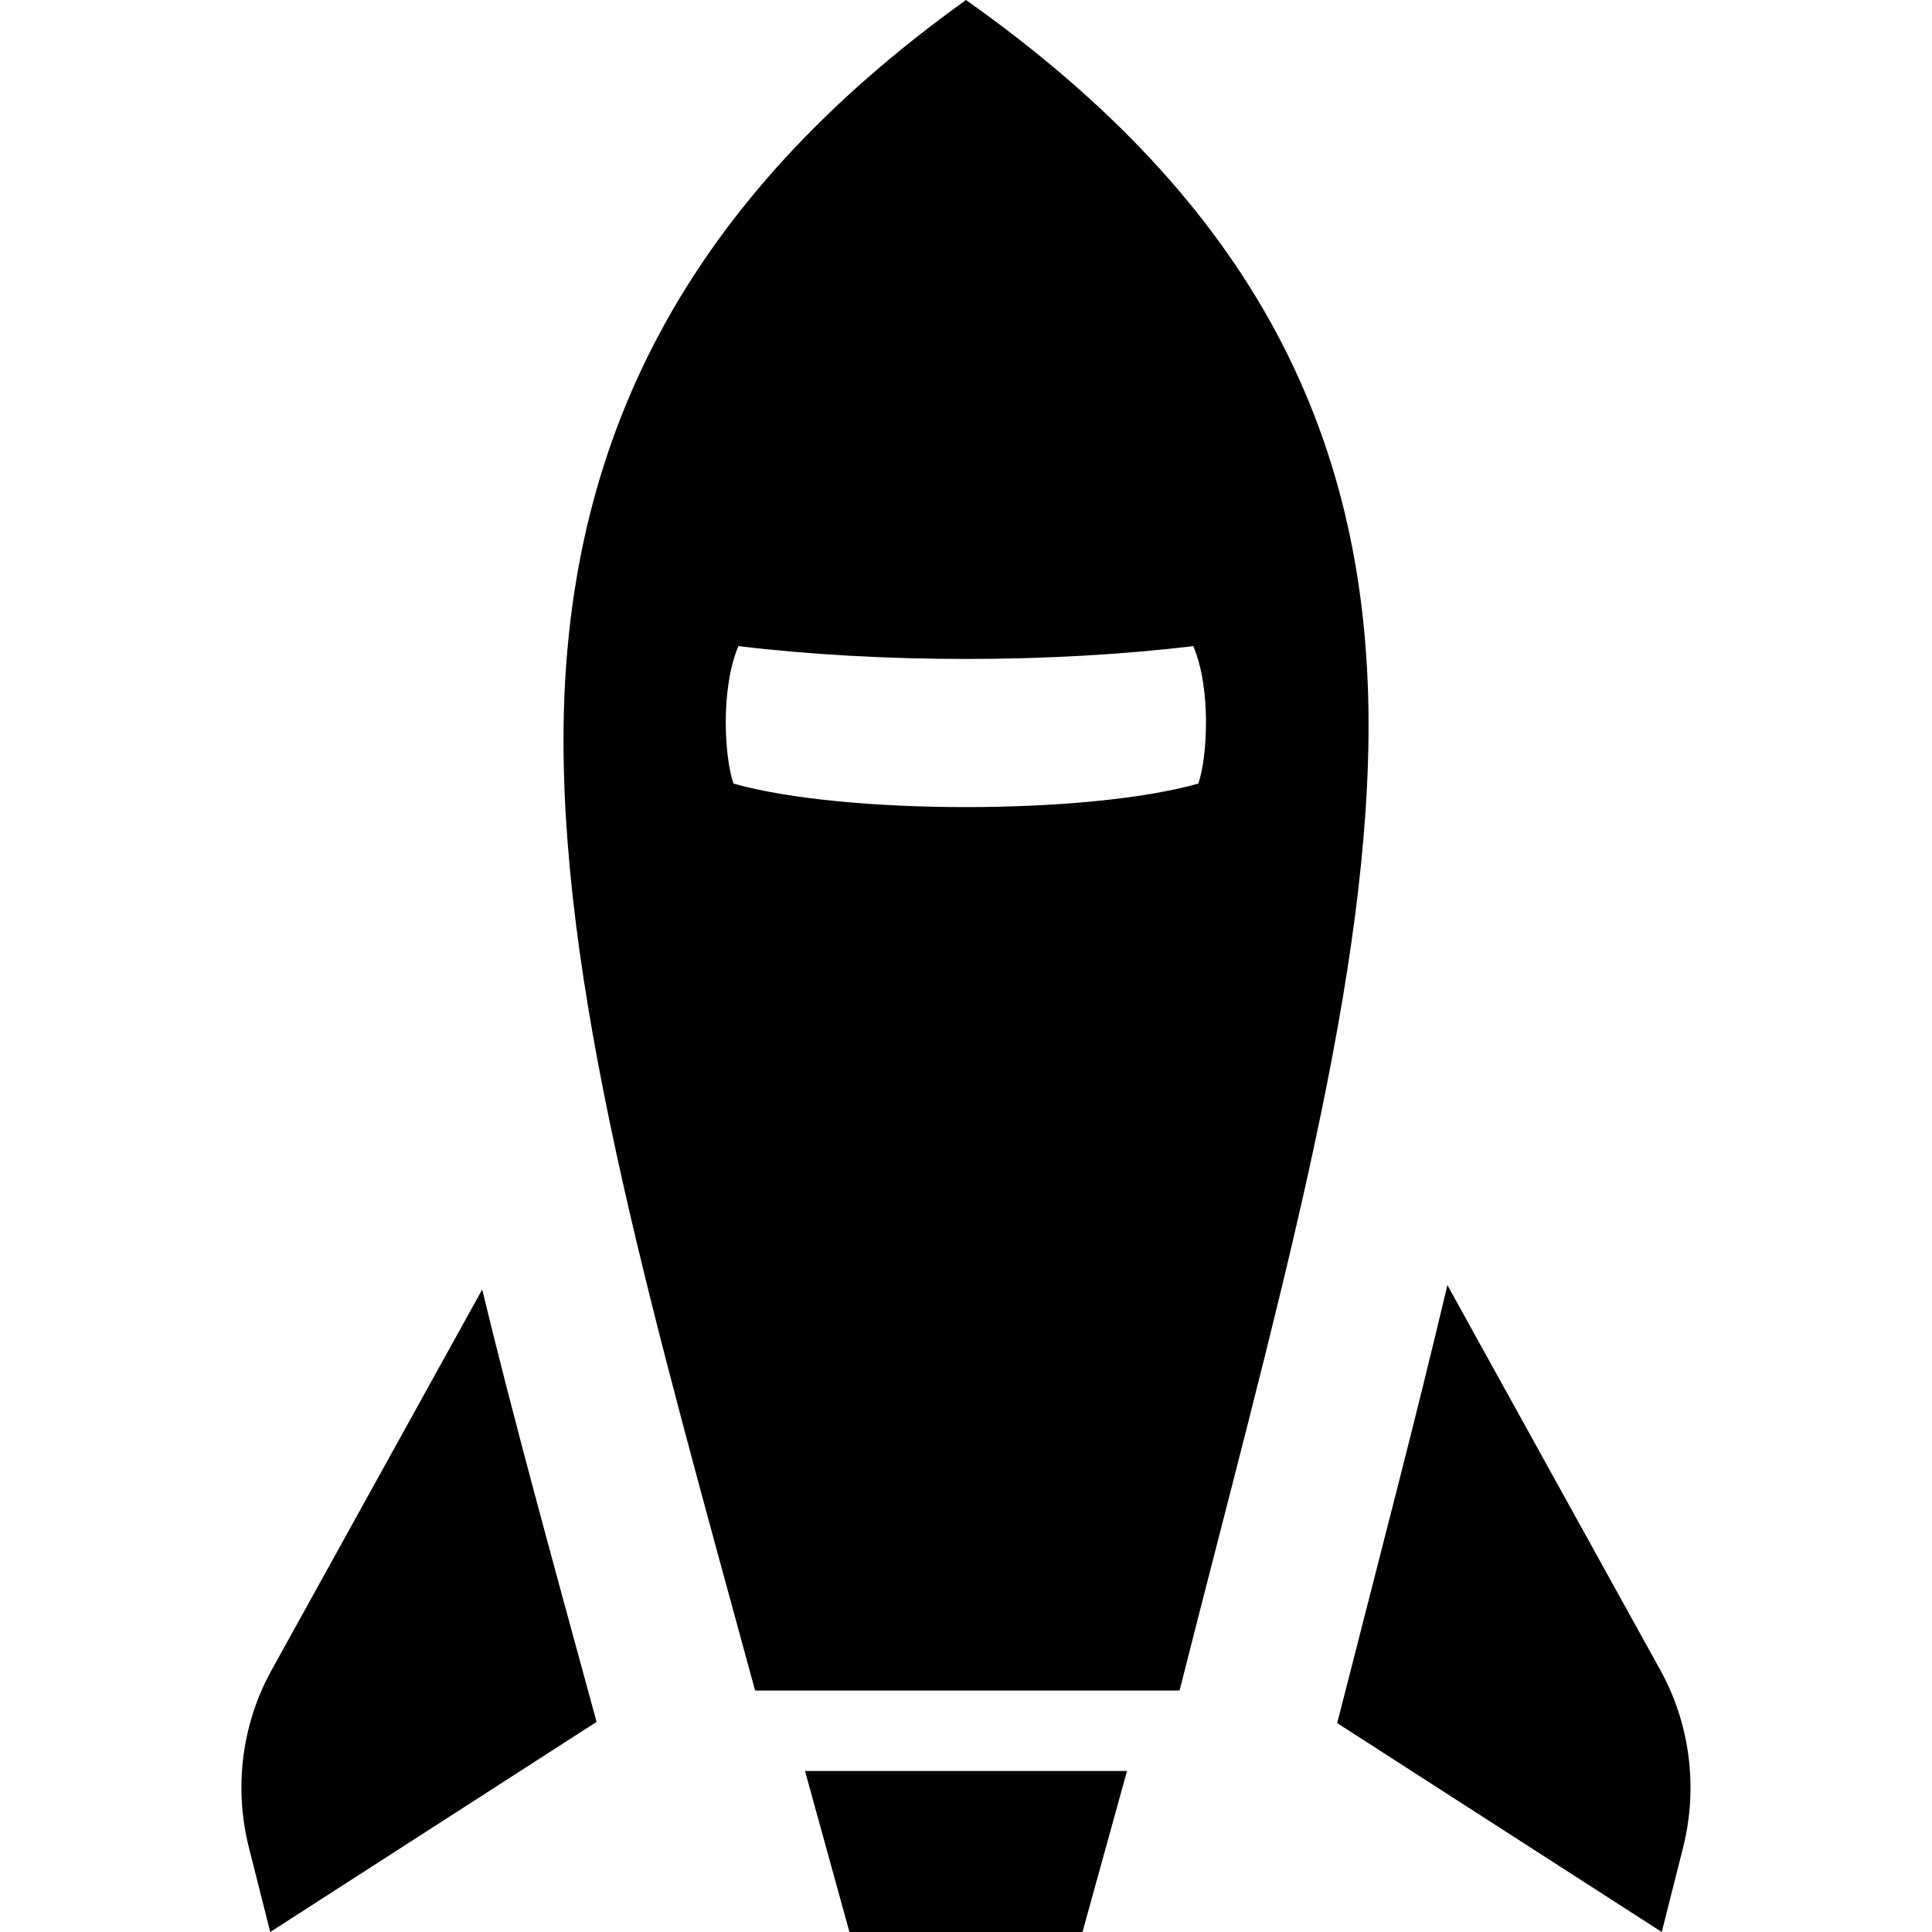 <svg xmlns="http://www.w3.org/2000/svg" width="24" height="24" viewBox="0 0 24 24"><path d="M7.411 21.39l-4.054 2.61-.266-1.053c-.187-.744-.086-1.534.282-2.199l2.617-4.729c.387 1.6.848 3.272 1.421 5.371zm13.215-.642l-2.646-4.784c-.391 1.656-.803 3.22-1.369 5.441l4.032 2.595.266-1.053c.186-.743.085-1.533-.283-2.199zm-3.626-11.592c-.035 3.267-1.166 7.176-2.347 11.844h-5.273c-1.234-4.534-2.38-8.469-2.38-11.809 0-3.703 1.511-6.688 5-9.191 3.559 2.517 5.04 5.425 5 9.156zm-2.114.578c.114-.328.161-1.187-.063-1.708-1.76.213-3.89.213-5.65 0-.223.521-.176 1.38-.061 1.708.687.195 1.786.292 2.887.292 1.099 0 2.198-.097 2.887-.292zm-1.439 14.266h-2.895l-.552-2h4l-.553 2z"/></svg>
